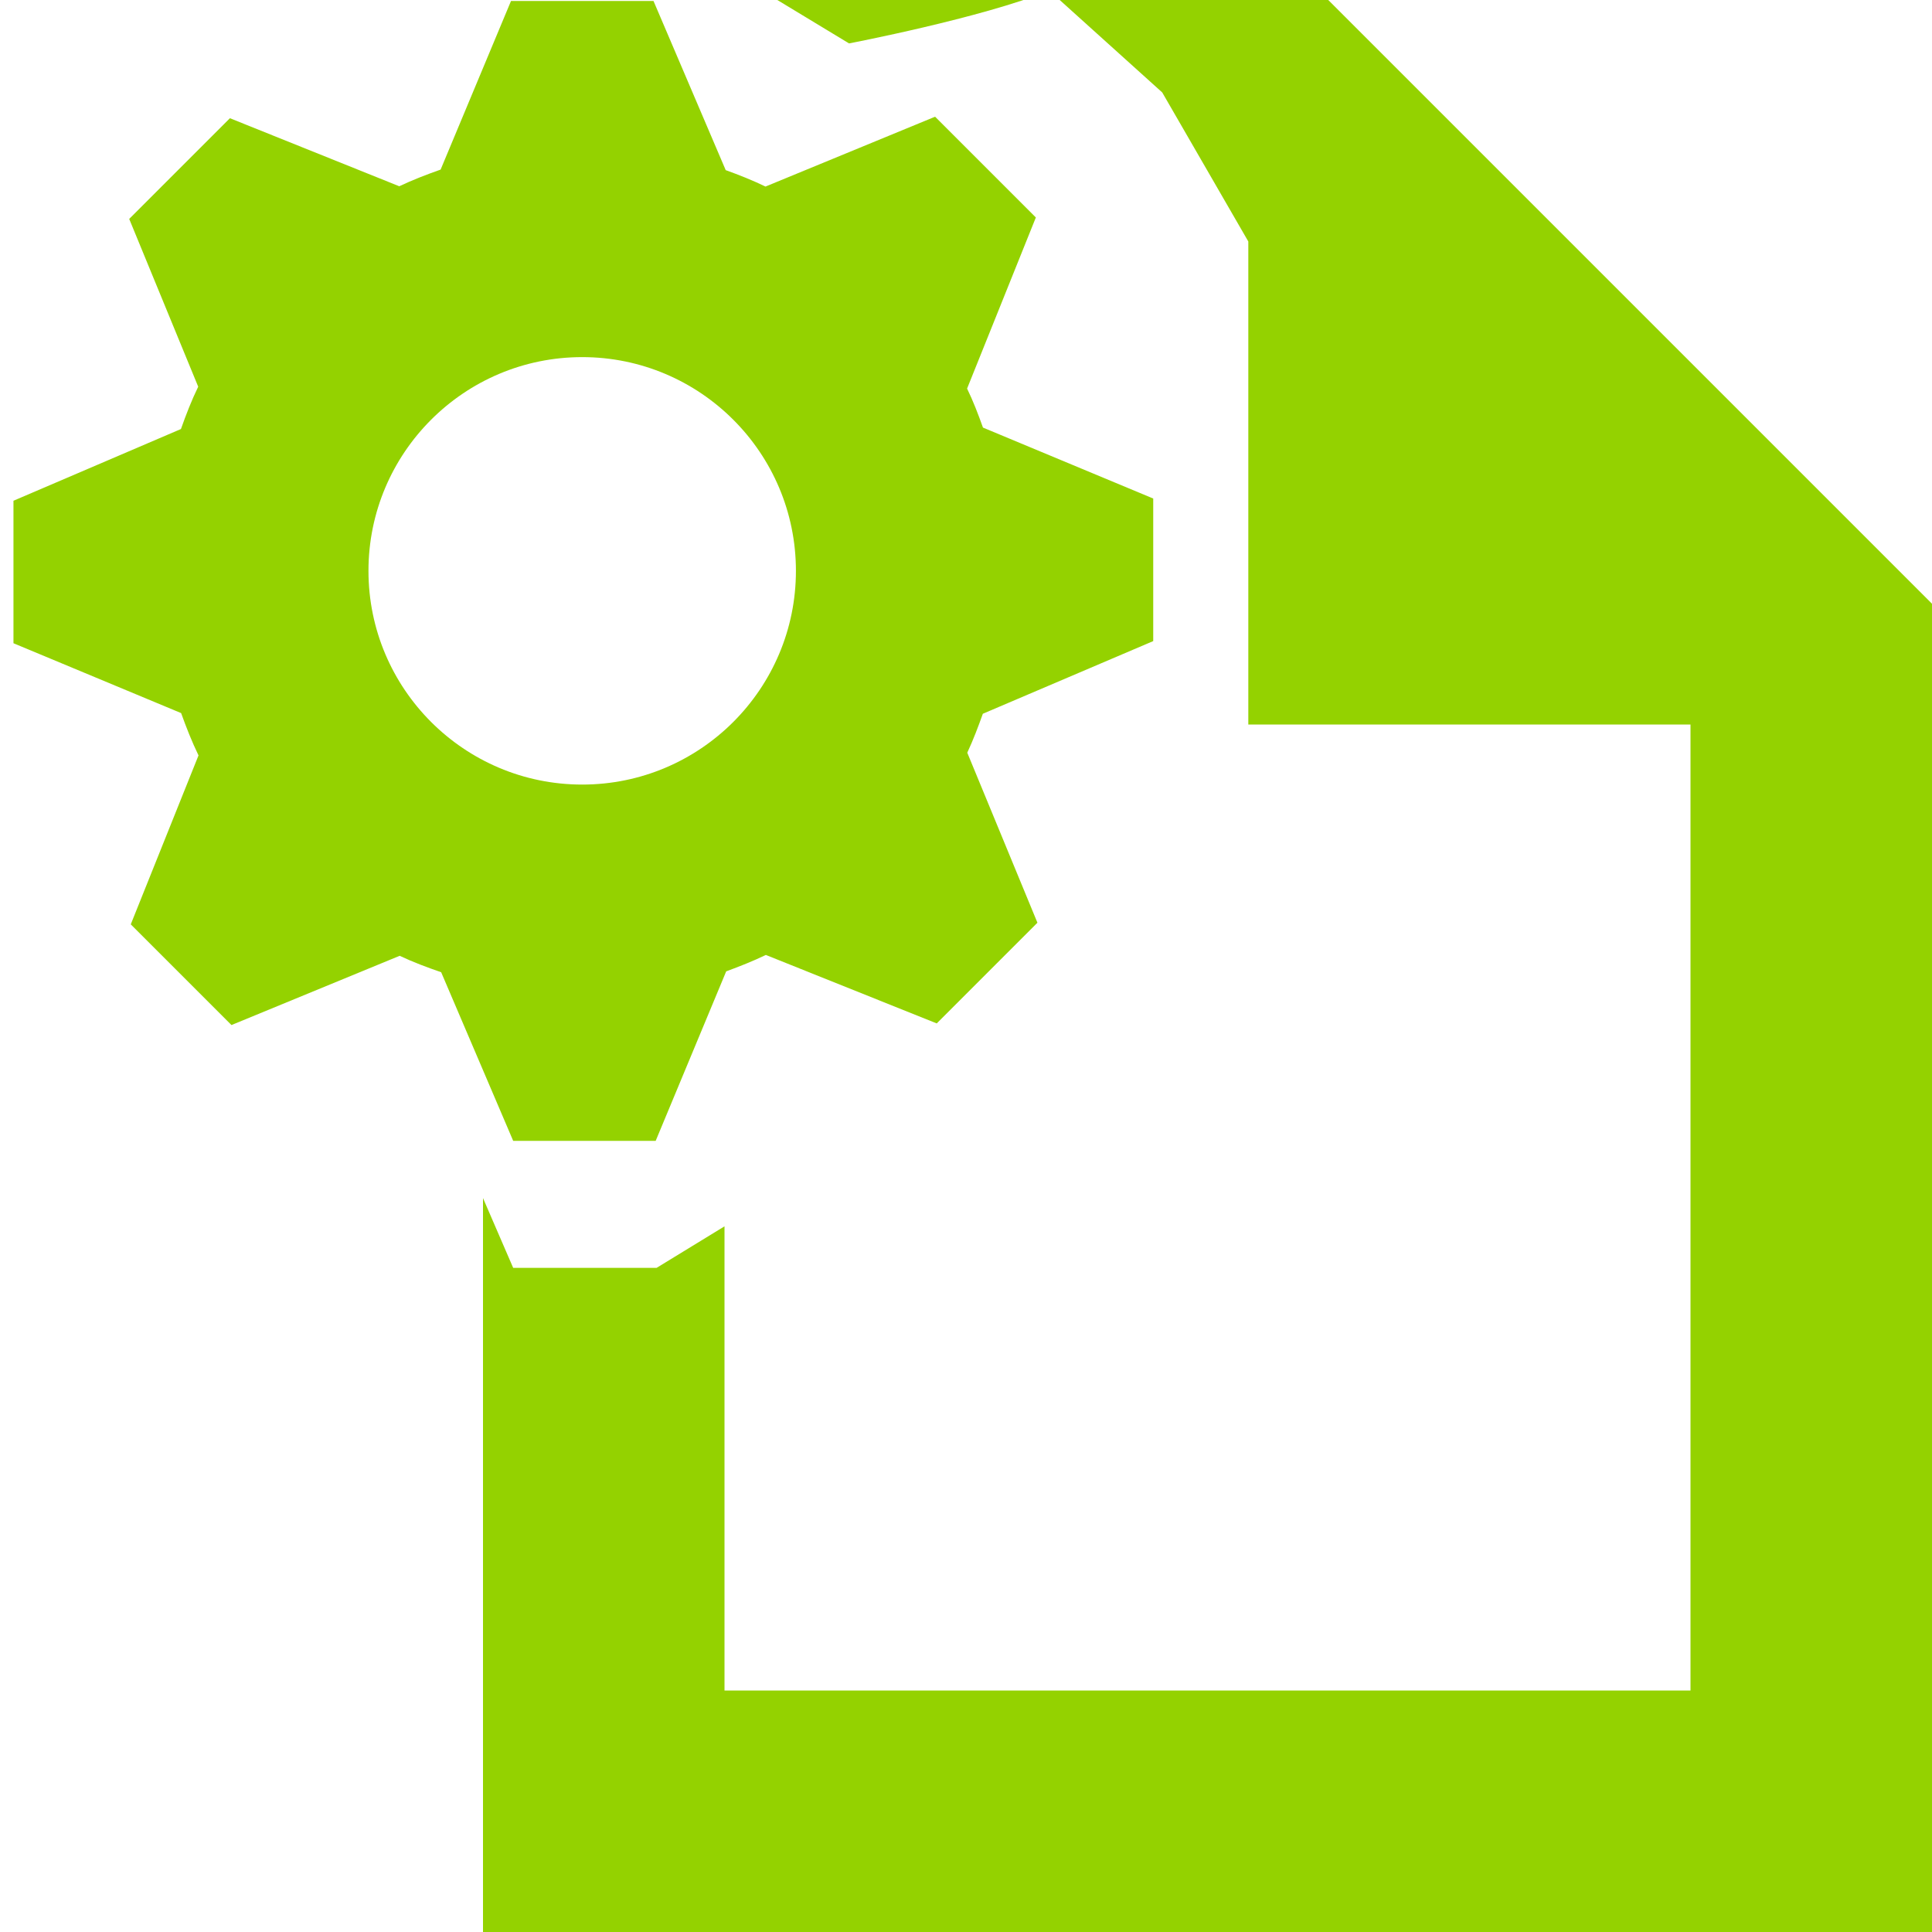 <?xml version="1.0" encoding="UTF-8" standalone="no"?>
<!-- Generator: Adobe Illustrator 15.1.0, SVG Export Plug-In . SVG Version: 6.00 Build 0)  -->

<svg
   xmlns:dc="http://purl.org/dc/elements/1.1/"
   xmlns:cc="http://creativecommons.org/ns#"
   xmlns:rdf="http://www.w3.org/1999/02/22-rdf-syntax-ns#"
   xmlns:svg="http://www.w3.org/2000/svg"
   xmlns="http://www.w3.org/2000/svg"
   xmlns:sodipodi="http://sodipodi.sourceforge.net/DTD/sodipodi-0.dtd"
   xmlns:inkscape="http://www.inkscape.org/namespaces/inkscape"
   version="1.1"
   x="0px"
   y="0px"
   width="32"
   height="32"
   viewBox="0 0 32 32"
   xml:space="preserve"
   id="svg2"
   inkscape:version="0.48.3.1 r9886"
   sodipodi:docname="preview.svg"
   inkscape:export-filename="D:\web\xampp\htdocs\limesurvey_yii\styles\gringegreen\images\preview.png"
   inkscape:export-xdpi="90"
   inkscape:export-ydpi="90"><defs
   id="defs10">
	
</defs><sodipodi:namedview
   pagecolor="#ffffff"
   bordercolor="#666666"
   borderopacity="1"
   objecttolerance="10"
   gridtolerance="10"
   guidetolerance="10"
   inkscape:pageopacity="0"
   inkscape:pageshadow="2"
   inkscape:window-width="1209"
   inkscape:window-height="686"
   id="namedview8"
   showgrid="false"
   inkscape:zoom="16.275393"
   inkscape:cx="10.829014"
   inkscape:cy="22.560662"
   inkscape:window-x="25"
   inkscape:window-y="25"
   inkscape:window-maximized="0"
   inkscape:current-layer="svg2" />
<g
   id="Layer_1">
</g>
<path
   style="fill:#94d200"
   d="m 12.875,0 1.188,0.719 c 0,0 2.202,-0.422 3.316,-0.875 L 19.25,1.531 20.676,4 l 0,8 L 28,12 28,28 12,28 12,20.312 10.875,21 8.5,21 8,19.844 8,32 32,32 32,10 22,0 z"
   id="path6"
   inkscape:connector-curvature="0"
   sodipodi:nodetypes="cccccccccccccccccc" />
<g
   id="Layer_1-1"
   transform="matrix(0.597,0,0,0.597,0.103,-0.103)" /><path
   inkscape:connector-curvature="0"
   id="path6-4"
   d="M 19.101,10.617 V 8.257 L 16.281,7.082 C 16.202,6.861 16.12,6.646 16.018,6.436 L 17.157,3.602 15.488,1.933 12.679,3.09 C 12.464,2.986 12.245,2.899 12.02,2.818 L 10.824,0.016 H 8.464 L 7.298,2.809 C 7.063,2.892 6.837,2.979 6.613,3.085 l -2.805,-1.127 -1.668,1.668 1.143,2.779 c -0.111,0.228 -0.201,0.461 -0.286,0.701 L 0.223,8.294 v 2.36 l 2.777,1.157 c 0.086,0.24 0.178,0.473 0.288,0.701 l -1.122,2.798 1.668,1.668 2.786,-1.147 c 0.224,0.106 0.452,0.191 0.687,0.272 l 1.193,2.793 h 2.36 l 1.168,-2.807 c 0.224,-0.083 0.445,-0.17 0.657,-0.272 l 2.83,1.134 1.668,-1.668 -1.162,-2.816 c 0.099,-0.212 0.18,-0.427 0.258,-0.645 l 2.821,-1.203 z m -9.458,2.378 c -1.954,0 -3.54,-1.586 -3.54,-3.54 0,-1.954 1.586,-3.54 3.54,-3.54 1.954,0 3.54,1.586 3.54,3.54 0,1.954 -1.586,3.54 -3.54,3.54 z"
   style="fill:#94d200" /></svg>